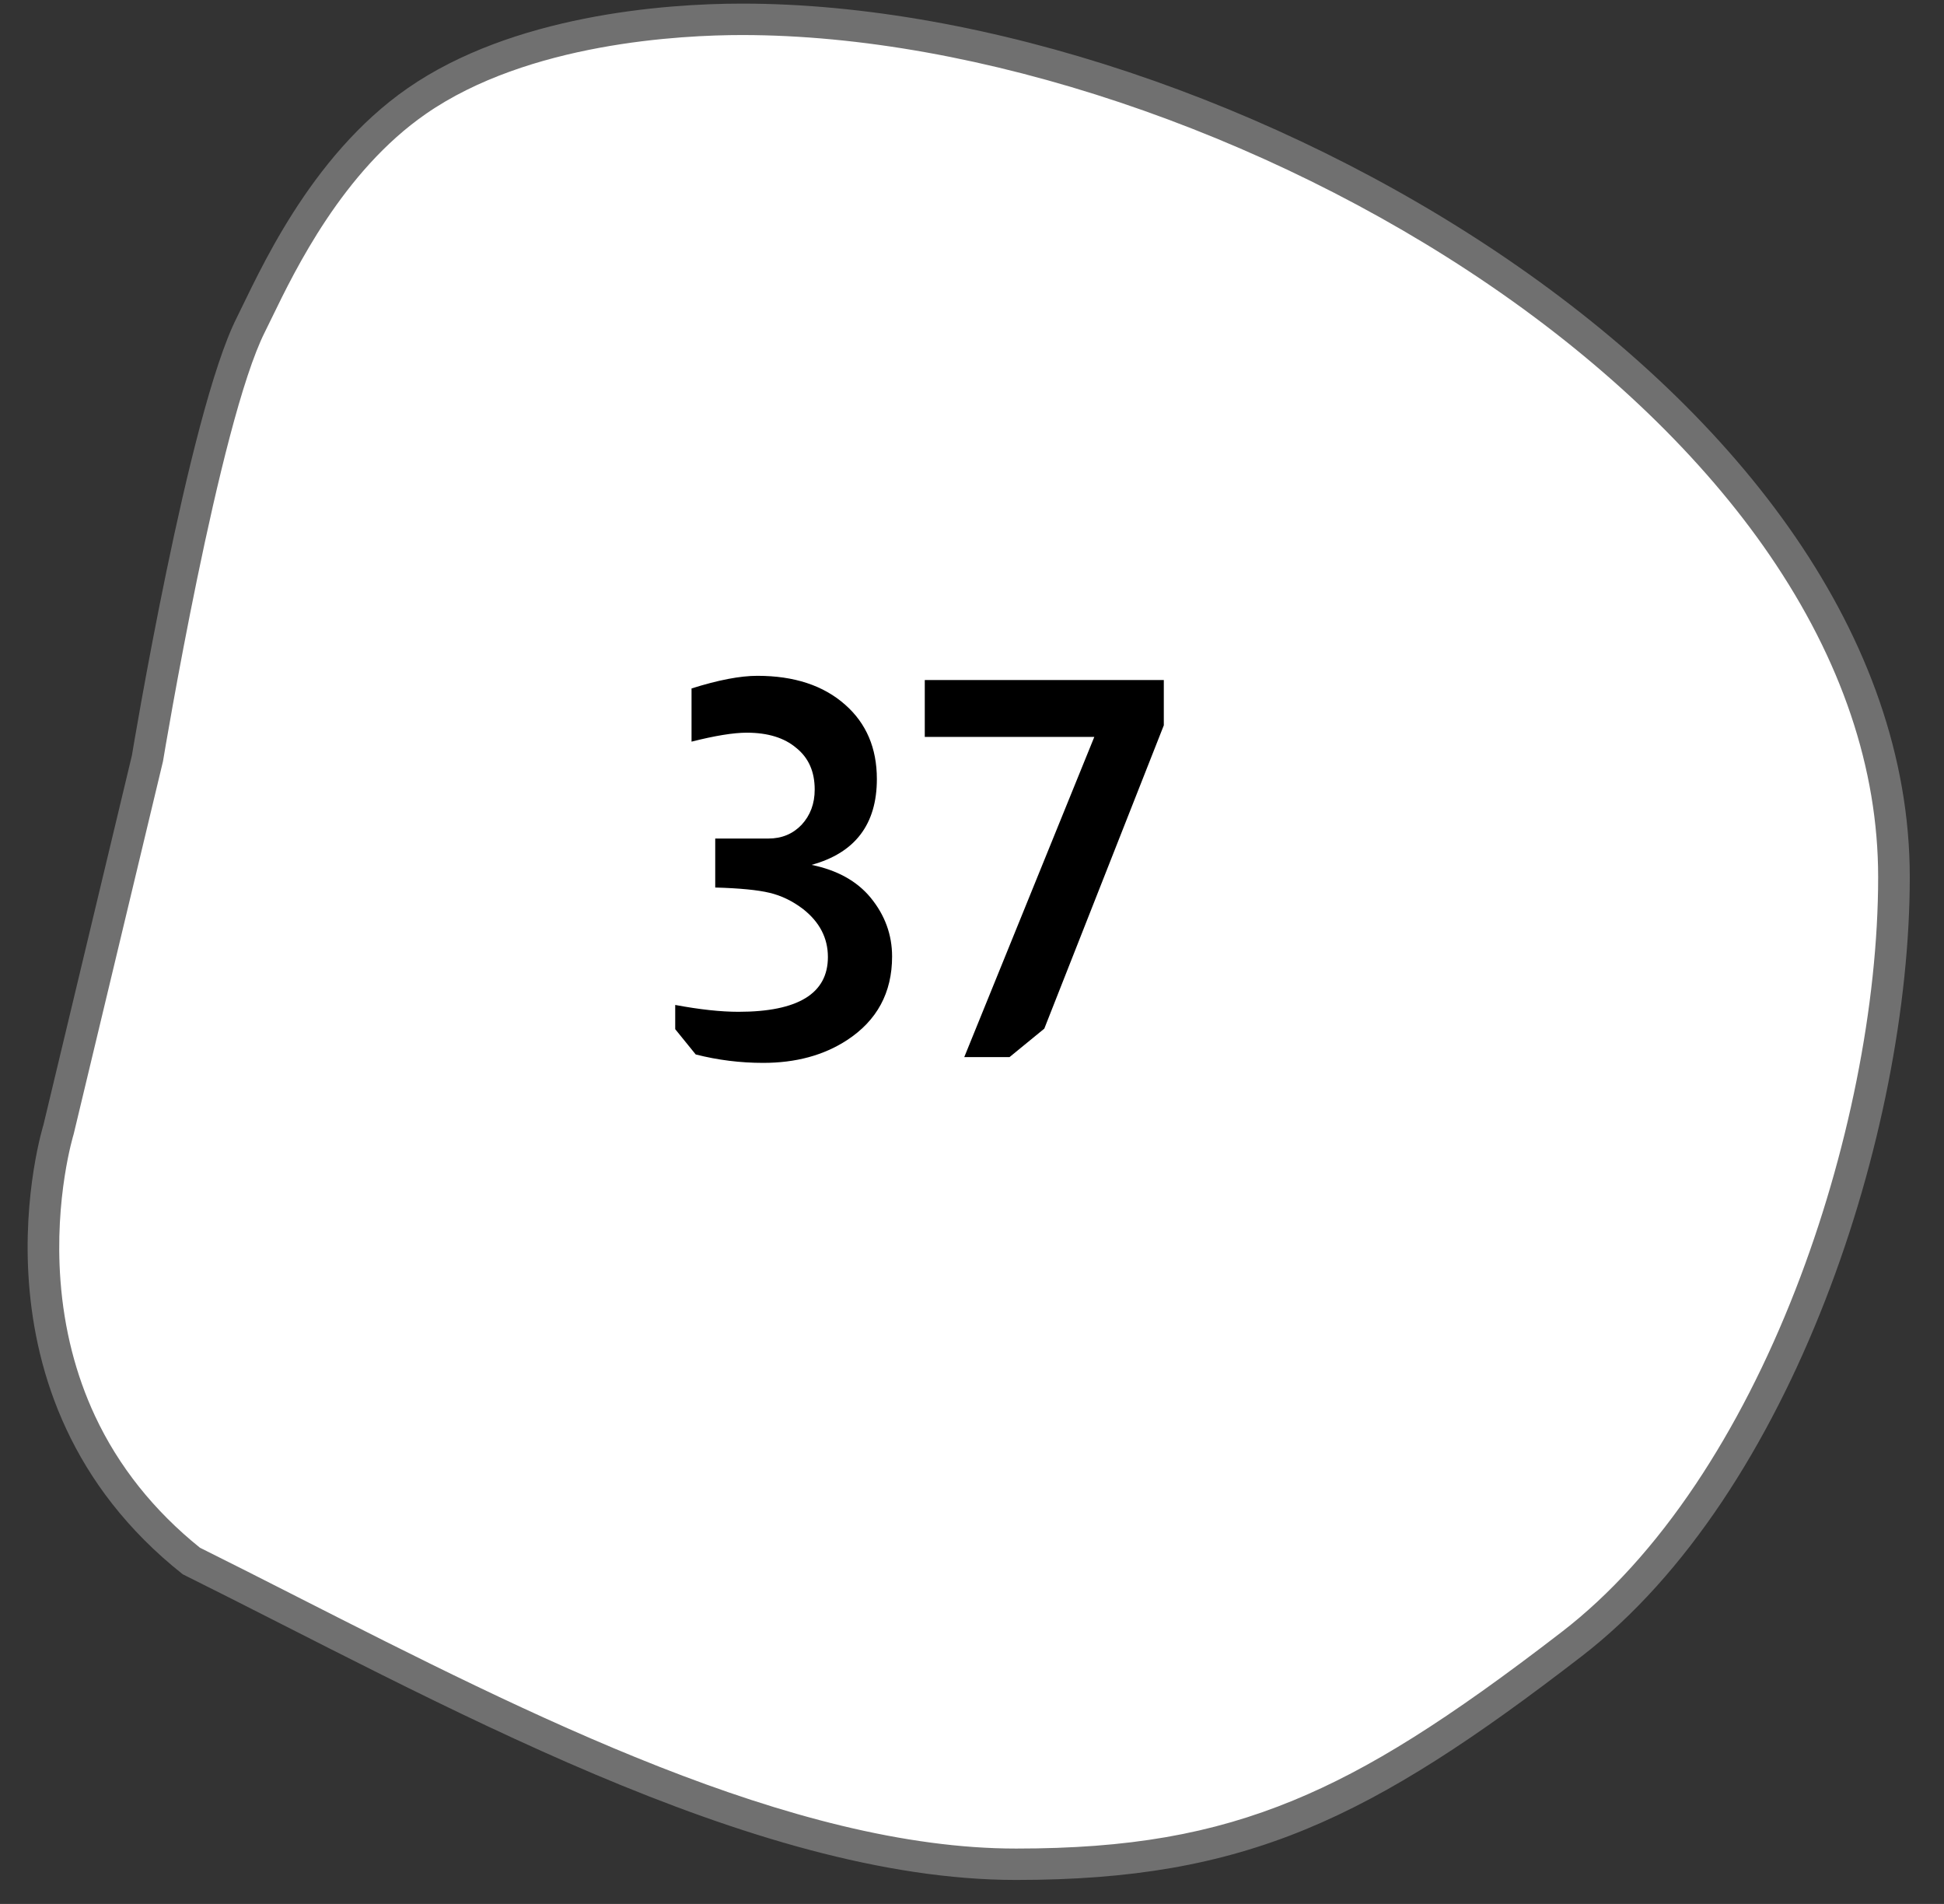<svg width="48" height="47" viewBox="0 0 48 47" fill="none" xmlns="http://www.w3.org/2000/svg">
<rect x="0" y="0" width="48" height="47" fill="#333333" stroke="none"/>
<path d="M25.09 46.021C19.47 46.021 12.935 42.698 7.168 39.767C6.319 39.336 5.517 38.928 4.724 38.534C3.528 37.58 2.612 36.436 1.999 35.131C1.503 34.076 1.203 32.911 1.107 31.67C0.941 29.538 1.441 27.898 1.446 27.882L1.45 27.87L1.453 27.857L3.637 18.738L3.641 18.724L3.643 18.71C3.657 18.627 5.041 10.301 6.194 8.018C6.245 7.916 6.301 7.801 6.366 7.667C6.948 6.467 8.158 3.972 10.29 2.495C12.915 0.674 16.782 0.477 18.322 0.477C24.211 0.477 31.372 2.872 37.012 6.726C39.934 8.723 42.355 11.058 44.013 13.479C45.839 16.145 46.765 18.895 46.765 21.653C46.765 24.844 46.011 28.606 44.698 31.975C43.662 34.63 41.8 38.28 38.81 40.584C35.944 42.794 33.996 44.016 32.087 44.801C30.039 45.645 27.881 46.021 25.09 46.021Z" fill="white"/>
<path d="M18.322 0.865C16.818 0.865 13.047 1.055 10.513 2.813C8.465 4.232 7.285 6.665 6.717 7.835C6.652 7.97 6.595 8.087 6.542 8.192C5.416 10.422 4.041 18.69 4.028 18.773L4.023 18.8L1.819 27.997C1.814 28.013 1.339 29.558 1.493 31.613C1.583 32.812 1.87 33.935 2.345 34.952C2.927 36.197 3.799 37.291 4.936 38.206C5.718 38.594 6.509 38.997 7.346 39.422C13.073 42.333 19.564 45.633 25.09 45.633C27.864 45.633 29.912 45.277 31.937 44.443C33.812 43.671 35.734 42.465 38.571 40.278C39.755 39.365 40.865 38.14 41.87 36.639C42.809 35.235 43.638 33.619 44.334 31.834C45.63 28.509 46.374 24.797 46.374 21.653C46.374 18.975 45.471 16.298 43.69 13.697C42.059 11.315 39.673 9.015 36.79 7.045C31.212 3.233 24.136 0.865 18.322 0.865ZM18.322 0.089C30.306 0.089 47.155 9.746 47.155 21.653C47.155 27.928 44.274 36.863 39.049 40.89C33.825 44.917 30.758 46.408 25.09 46.408C18.534 46.408 10.765 41.968 4.512 38.862C-1.028 34.478 1.073 27.767 1.073 27.767L3.257 18.648C3.257 18.648 4.652 10.207 5.845 7.844C6.363 6.813 7.616 3.875 10.066 2.177C12.65 0.385 16.362 0.089 18.322 0.089Z" fill="#707070"/>
<path d="M17.075 16.995C17.733 16.787 18.275 16.683 18.7 16.683C19.61 16.683 20.333 16.921 20.87 17.398C21.39 17.857 21.651 18.468 21.651 19.231C21.651 20.349 21.113 21.055 20.038 21.35C20.671 21.48 21.157 21.749 21.494 22.156C21.85 22.589 22.027 23.075 22.027 23.612C22.027 24.505 21.655 25.194 20.91 25.679C20.337 26.052 19.648 26.238 18.843 26.238C18.279 26.238 17.724 26.169 17.178 26.03L16.672 25.406V24.808C17.278 24.921 17.798 24.977 18.232 24.977C19.705 24.977 20.442 24.526 20.442 23.625C20.442 23.157 20.238 22.763 19.831 22.442C19.57 22.243 19.293 22.108 18.998 22.039C18.712 21.97 18.266 21.926 17.66 21.909V20.7H18.973C19.302 20.7 19.575 20.587 19.791 20.362C20.008 20.128 20.116 19.838 20.116 19.491C20.116 19.049 19.965 18.707 19.662 18.464C19.367 18.213 18.959 18.087 18.439 18.087C18.11 18.087 17.655 18.161 17.075 18.308V16.995ZM28.736 16.787V17.905L25.785 25.393L24.927 26.095H23.809L27.02 18.191H22.834V16.787H28.736Z" fill="black"/>
</svg>
